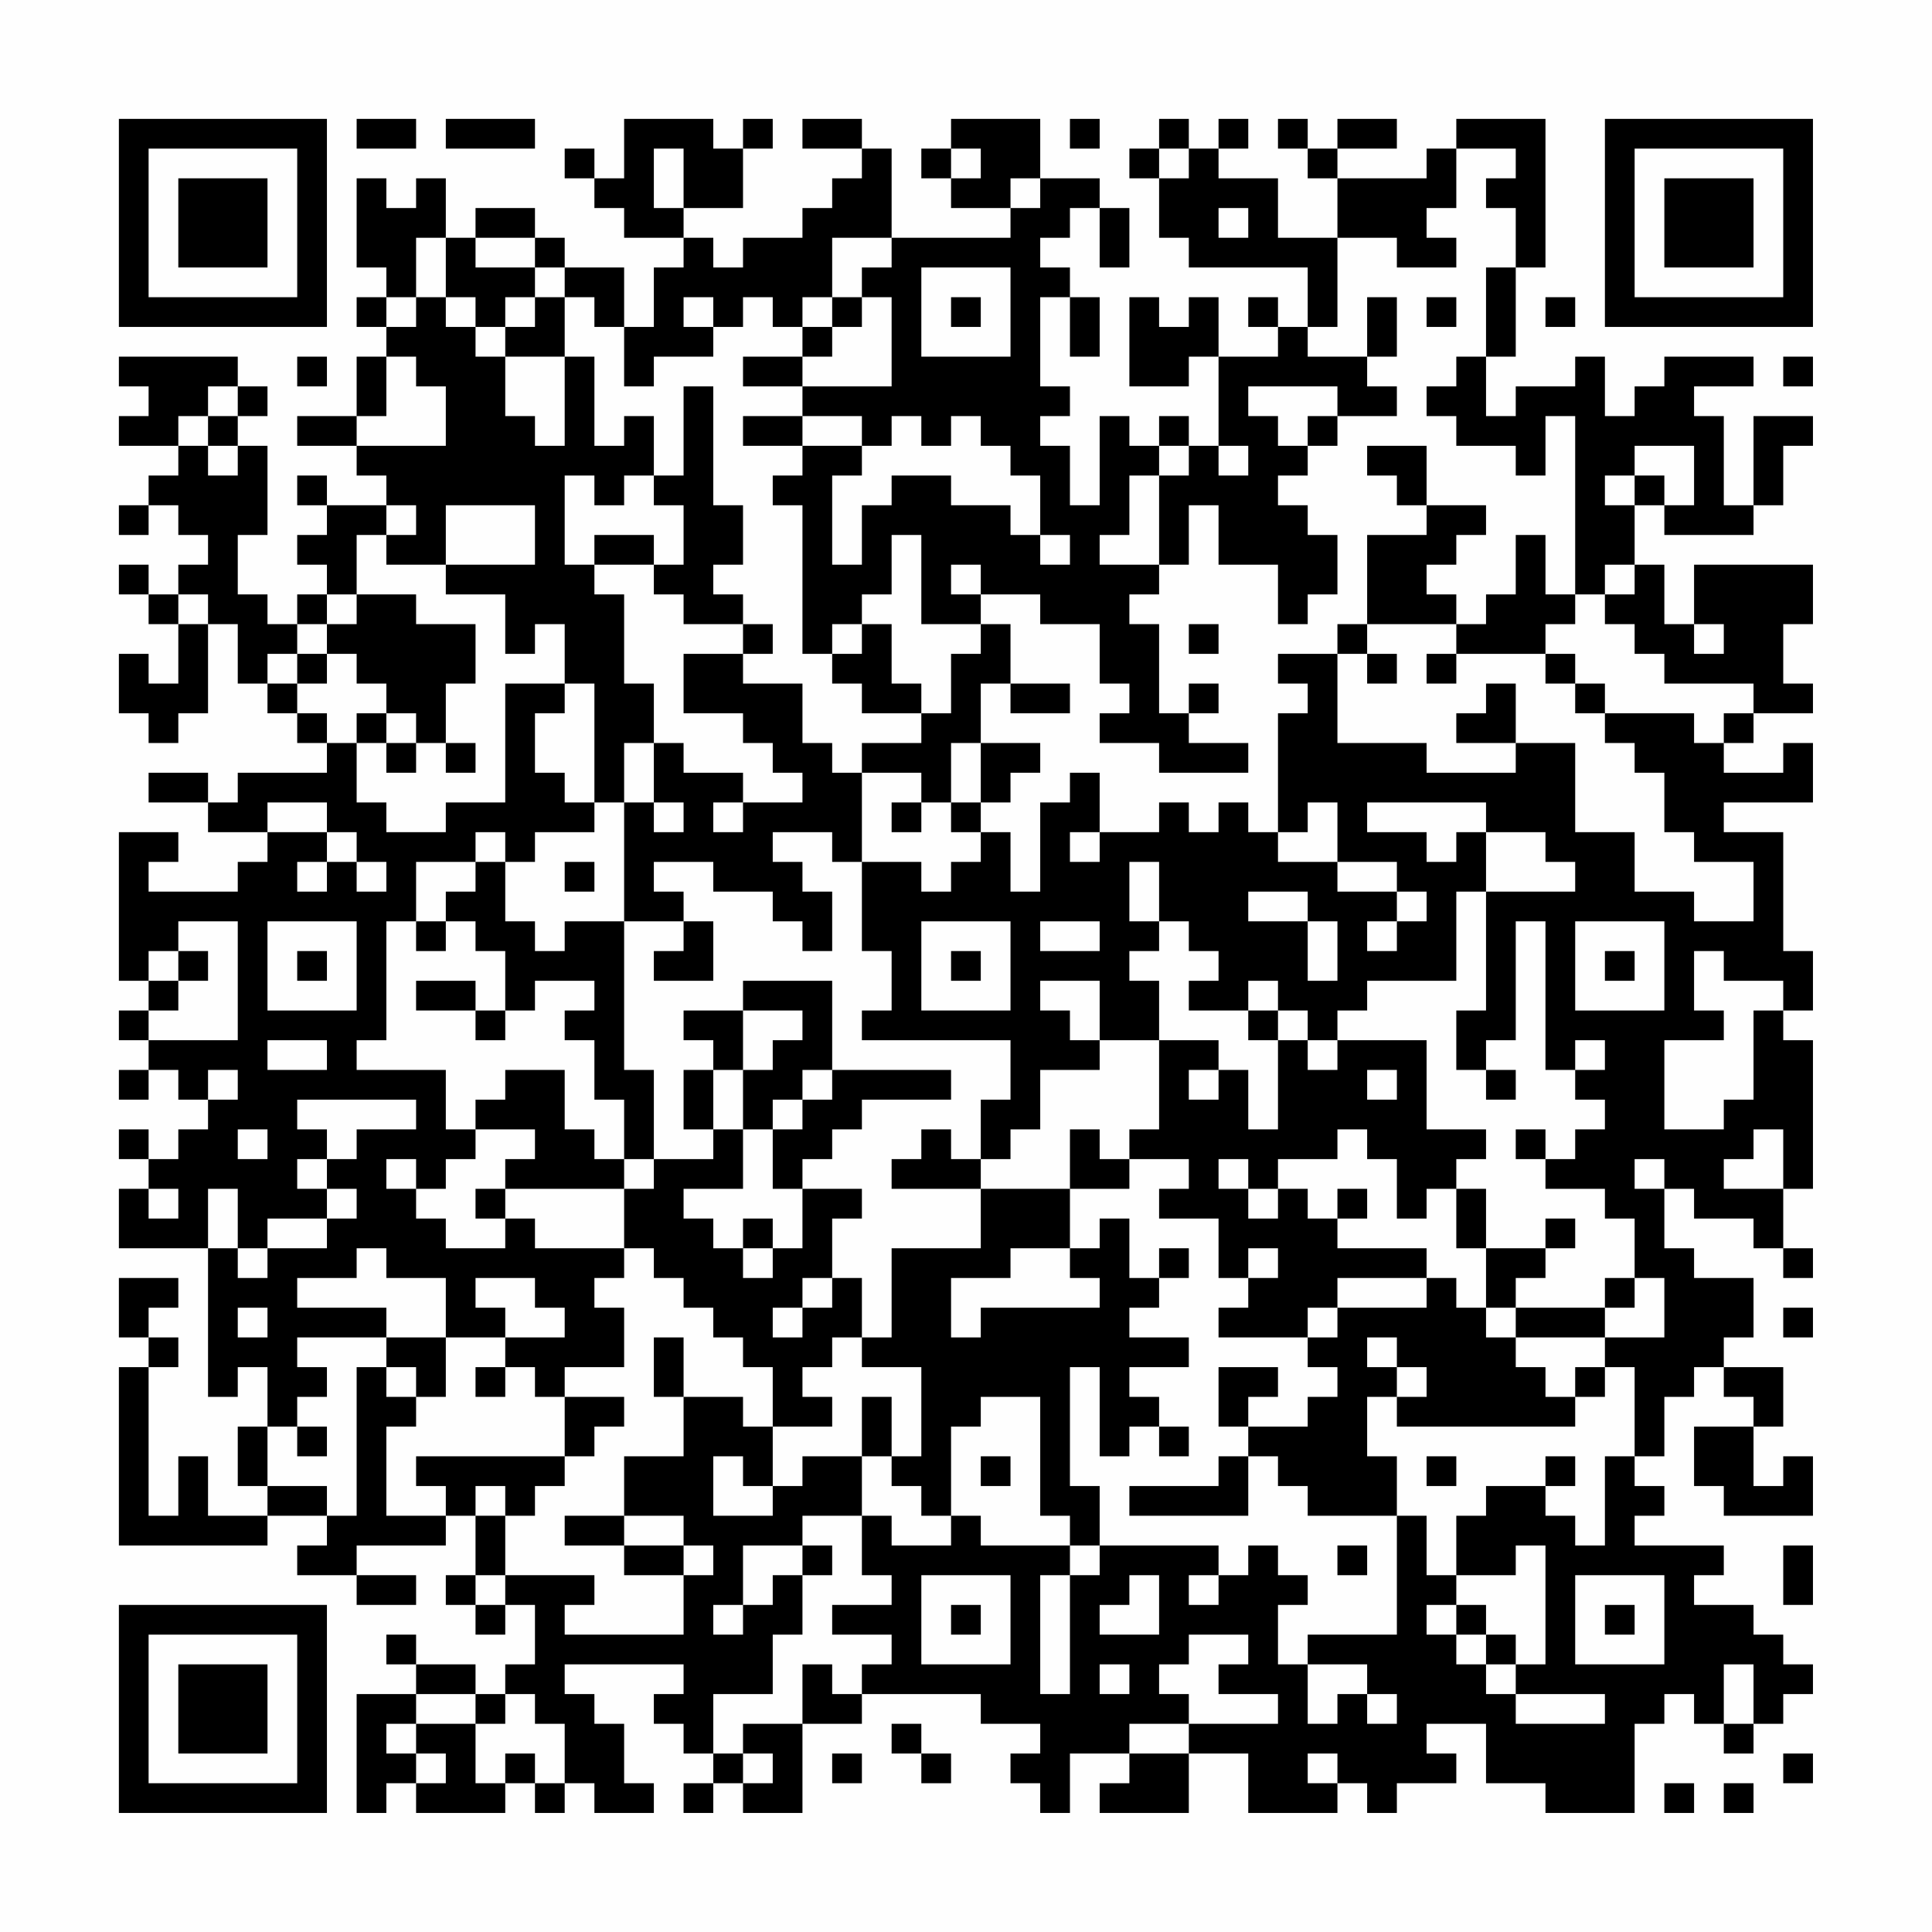<?xml version="1.0" encoding="UTF-8"?>
<svg xmlns="http://www.w3.org/2000/svg" version="1.1" width="300" height="300" viewBox="0 0 300 300"><rect x="0" y="0" width="300" height="300" fill="#fefefe"/><g transform="scale(4.615)"><g transform="translate(4,4)"><path fill-rule="evenodd" d="M8 0L8 1L10 1L10 0ZM11 0L11 1L14 1L14 0ZM17 0L17 2L16 2L16 1L15 1L15 2L16 2L16 3L17 3L17 4L19 4L19 5L18 5L18 7L17 7L17 5L15 5L15 4L14 4L14 3L12 3L12 4L11 4L11 2L10 2L10 3L9 3L9 2L8 2L8 5L9 5L9 6L8 6L8 7L9 7L9 8L8 8L8 10L6 10L6 11L8 11L8 12L9 12L9 13L7 13L7 12L6 12L6 13L7 13L7 14L6 14L6 15L7 15L7 16L6 16L6 17L5 17L5 16L4 16L4 14L5 14L5 11L4 11L4 10L5 10L5 9L4 9L4 8L0 8L0 9L1 9L1 10L0 10L0 11L2 11L2 12L1 12L1 13L0 13L0 14L1 14L1 13L2 13L2 14L3 14L3 15L2 15L2 16L1 16L1 15L0 15L0 16L1 16L1 17L2 17L2 19L1 19L1 18L0 18L0 20L1 20L1 21L2 21L2 20L3 20L3 17L4 17L4 19L5 19L5 20L6 20L6 21L7 21L7 22L4 22L4 23L3 23L3 22L1 22L1 23L3 23L3 24L5 24L5 25L4 25L4 26L1 26L1 25L2 25L2 24L0 24L0 29L1 29L1 30L0 30L0 31L1 31L1 32L0 32L0 33L1 33L1 32L2 32L2 33L3 33L3 34L2 34L2 35L1 35L1 34L0 34L0 35L1 35L1 36L0 36L0 38L3 38L3 43L4 43L4 42L5 42L5 44L4 44L4 46L5 46L5 47L3 47L3 45L2 45L2 47L1 47L1 42L2 42L2 41L1 41L1 40L2 40L2 39L0 39L0 41L1 41L1 42L0 42L0 48L5 48L5 47L7 47L7 48L6 48L6 49L8 49L8 50L10 50L10 49L8 49L8 48L11 48L11 47L12 47L12 49L11 49L11 50L12 50L12 51L13 51L13 50L14 50L14 52L13 52L13 53L12 53L12 52L10 52L10 51L9 51L9 52L10 52L10 53L8 53L8 57L9 57L9 56L10 56L10 57L13 57L13 56L14 56L14 57L15 57L15 56L16 56L16 57L18 57L18 56L17 56L17 54L16 54L16 53L15 53L15 52L19 52L19 53L18 53L18 54L19 54L19 55L20 55L20 56L19 56L19 57L20 57L20 56L21 56L21 57L23 57L23 54L25 54L25 53L29 53L29 54L31 54L31 55L30 55L30 56L31 56L31 57L32 57L32 55L34 55L34 56L33 56L33 57L36 57L36 55L38 55L38 57L41 57L41 56L42 56L42 57L43 57L43 56L45 56L45 55L44 55L44 54L46 54L46 56L48 56L48 57L51 57L51 54L52 54L52 53L53 53L53 54L54 54L54 55L55 55L55 54L56 54L56 53L57 53L57 52L56 52L56 51L55 51L55 50L53 50L53 49L54 49L54 48L51 48L51 47L52 47L52 46L51 46L51 45L52 45L52 43L53 43L53 42L54 42L54 43L55 43L55 44L53 44L53 46L54 46L54 47L57 47L57 45L56 45L56 46L55 46L55 44L56 44L56 42L54 42L54 41L55 41L55 39L53 39L53 38L52 38L52 36L53 36L53 37L55 37L55 38L56 38L56 39L57 39L57 38L56 38L56 36L57 36L57 31L56 31L56 30L57 30L57 28L56 28L56 24L54 24L54 23L57 23L57 21L56 21L56 22L54 22L54 21L55 21L55 20L57 20L57 19L56 19L56 17L57 17L57 15L53 15L53 17L52 17L52 15L51 15L51 13L52 13L52 14L55 14L55 13L56 13L56 11L57 11L57 10L55 10L55 13L54 13L54 10L53 10L53 9L55 9L55 8L52 8L52 9L51 9L51 10L50 10L50 8L49 8L49 9L47 9L47 10L46 10L46 8L47 8L47 5L48 5L48 0L45 0L45 1L44 1L44 2L41 2L41 1L43 1L43 0L41 0L41 1L40 1L40 0L39 0L39 1L40 1L40 2L41 2L41 4L39 4L39 2L37 2L37 1L38 1L38 0L37 0L37 1L36 1L36 0L35 0L35 1L34 1L34 2L35 2L35 4L36 4L36 5L40 5L40 7L39 7L39 6L38 6L38 7L39 7L39 8L37 8L37 6L36 6L36 7L35 7L35 6L34 6L34 9L36 9L36 8L37 8L37 11L36 11L36 10L35 10L35 11L34 11L34 10L33 10L33 13L32 13L32 11L31 11L31 10L32 10L32 9L31 9L31 6L32 6L32 8L33 8L33 6L32 6L32 5L31 5L31 4L32 4L32 3L33 3L33 5L34 5L34 3L33 3L33 2L31 2L31 0L28 0L28 1L27 1L27 2L28 2L28 3L30 3L30 4L26 4L26 1L25 1L25 0L23 0L23 1L25 1L25 2L24 2L24 3L23 3L23 4L21 4L21 5L20 5L20 4L19 4L19 3L21 3L21 1L22 1L22 0L21 0L21 1L20 1L20 0ZM32 0L32 1L33 1L33 0ZM18 1L18 3L19 3L19 1ZM28 1L28 2L29 2L29 1ZM35 1L35 2L36 2L36 1ZM45 1L45 3L44 3L44 4L45 4L45 5L43 5L43 4L41 4L41 7L40 7L40 8L42 8L42 9L43 9L43 10L41 10L41 9L38 9L38 10L39 10L39 11L40 11L40 12L39 12L39 13L40 13L40 14L41 14L41 16L40 16L40 17L39 17L39 15L37 15L37 13L36 13L36 15L35 15L35 12L36 12L36 11L35 11L35 12L34 12L34 14L33 14L33 15L35 15L35 16L34 16L34 17L35 17L35 20L36 20L36 21L38 21L38 22L35 22L35 21L33 21L33 20L34 20L34 19L33 19L33 17L31 17L31 16L29 16L29 15L28 15L28 16L29 16L29 17L27 17L27 14L26 14L26 16L25 16L25 17L24 17L24 18L23 18L23 13L22 13L22 12L23 12L23 11L25 11L25 12L24 12L24 15L25 15L25 13L26 13L26 12L28 12L28 13L30 13L30 14L31 14L31 15L32 15L32 14L31 14L31 12L30 12L30 11L29 11L29 10L28 10L28 11L27 11L27 10L26 10L26 11L25 11L25 10L23 10L23 9L26 9L26 6L25 6L25 5L26 5L26 4L24 4L24 6L23 6L23 7L22 7L22 6L21 6L21 7L20 7L20 6L19 6L19 7L20 7L20 8L18 8L18 9L17 9L17 7L16 7L16 6L15 6L15 5L14 5L14 4L12 4L12 5L14 5L14 6L13 6L13 7L12 7L12 6L11 6L11 4L10 4L10 6L9 6L9 7L10 7L10 6L11 6L11 7L12 7L12 8L13 8L13 10L14 10L14 11L15 11L15 8L16 8L16 11L17 11L17 10L18 10L18 12L17 12L17 13L16 13L16 12L15 12L15 15L16 15L16 16L17 16L17 19L18 19L18 21L17 21L17 23L16 23L16 19L15 19L15 17L14 17L14 18L13 18L13 16L11 16L11 15L14 15L14 13L11 13L11 15L9 15L9 14L10 14L10 13L9 13L9 14L8 14L8 16L7 16L7 17L6 17L6 18L5 18L5 19L6 19L6 20L7 20L7 21L8 21L8 23L9 23L9 24L11 24L11 23L13 23L13 19L15 19L15 20L14 20L14 22L15 22L15 23L16 23L16 24L14 24L14 25L13 25L13 24L12 24L12 25L10 25L10 27L9 27L9 31L8 31L8 32L11 32L11 34L12 34L12 35L11 35L11 36L10 36L10 35L9 35L9 36L10 36L10 37L11 37L11 38L13 38L13 37L14 37L14 38L17 38L17 39L16 39L16 40L17 40L17 42L15 42L15 43L14 43L14 42L13 42L13 41L15 41L15 40L14 40L14 39L12 39L12 40L13 40L13 41L11 41L11 39L9 39L9 38L8 38L8 39L6 39L6 40L9 40L9 41L6 41L6 42L7 42L7 43L6 43L6 44L5 44L5 46L7 46L7 47L8 47L8 42L9 42L9 43L10 43L10 44L9 44L9 47L11 47L11 46L10 46L10 45L15 45L15 46L14 46L14 47L13 47L13 46L12 46L12 47L13 47L13 49L12 49L12 50L13 50L13 49L16 49L16 50L15 50L15 51L19 51L19 49L20 49L20 48L19 48L19 47L17 47L17 45L19 45L19 43L21 43L21 44L22 44L22 46L21 46L21 45L20 45L20 47L22 47L22 46L23 46L23 45L25 45L25 47L23 47L23 48L21 48L21 50L20 50L20 51L21 51L21 50L22 50L22 49L23 49L23 51L22 51L22 53L20 53L20 55L21 55L21 56L22 56L22 55L21 55L21 54L23 54L23 52L24 52L24 53L25 53L25 52L26 52L26 51L24 51L24 50L26 50L26 49L25 49L25 47L26 47L26 48L28 48L28 47L29 47L29 48L32 48L32 49L31 49L31 53L32 53L32 49L33 49L33 48L37 48L37 49L36 49L36 50L37 50L37 49L38 49L38 48L39 48L39 49L40 49L40 50L39 50L39 52L40 52L40 54L41 54L41 53L42 53L42 54L43 54L43 53L42 53L42 52L40 52L40 51L43 51L43 47L44 47L44 49L45 49L45 50L44 50L44 51L45 51L45 52L46 52L46 53L47 53L47 54L50 54L50 53L47 53L47 52L48 52L48 48L47 48L47 49L45 49L45 47L46 47L46 46L48 46L48 47L49 47L49 48L50 48L50 45L51 45L51 42L50 42L50 41L52 41L52 39L51 39L51 37L50 37L50 36L48 36L48 35L49 35L49 34L50 34L50 33L49 33L49 32L50 32L50 31L49 31L49 32L48 32L48 27L47 27L47 31L46 31L46 32L45 32L45 30L46 30L46 26L49 26L49 25L48 25L48 24L46 24L46 23L42 23L42 24L44 24L44 25L45 25L45 24L46 24L46 26L45 26L45 29L42 29L42 30L41 30L41 31L40 31L40 30L39 30L39 29L38 29L38 30L36 30L36 29L37 29L37 28L36 28L36 27L35 27L35 25L34 25L34 27L35 27L35 28L34 28L34 29L35 29L35 31L33 31L33 29L31 29L31 30L32 30L32 31L33 31L33 32L31 32L31 34L30 34L30 35L29 35L29 33L30 33L30 31L25 31L25 30L26 30L26 28L25 28L25 25L27 25L27 26L28 26L28 25L29 25L29 24L30 24L30 26L31 26L31 23L32 23L32 22L33 22L33 24L32 24L32 25L33 25L33 24L35 24L35 23L36 23L36 24L37 24L37 23L38 23L38 24L39 24L39 25L41 25L41 26L43 26L43 27L42 27L42 28L43 28L43 27L44 27L44 26L43 26L43 25L41 25L41 23L40 23L40 24L39 24L39 20L40 20L40 19L39 19L39 18L41 18L41 21L44 21L44 22L47 22L47 21L49 21L49 24L51 24L51 26L53 26L53 27L55 27L55 25L53 25L53 24L52 24L52 22L51 22L51 21L50 21L50 20L53 20L53 21L54 21L54 20L55 20L55 19L52 19L52 18L51 18L51 17L50 17L50 16L51 16L51 15L50 15L50 16L49 16L49 10L48 10L48 12L47 12L47 11L45 11L45 10L44 10L44 9L45 9L45 8L46 8L46 5L47 5L47 3L46 3L46 2L47 2L47 1ZM30 2L30 3L31 3L31 2ZM37 3L37 4L38 4L38 3ZM27 5L27 8L30 8L30 5ZM14 6L14 7L13 7L13 8L15 8L15 6ZM24 6L24 7L23 7L23 8L21 8L21 9L23 9L23 8L24 8L24 7L25 7L25 6ZM28 6L28 7L29 7L29 6ZM42 6L42 8L43 8L43 6ZM44 6L44 7L45 7L45 6ZM48 6L48 7L49 7L49 6ZM6 8L6 9L7 9L7 8ZM9 8L9 10L8 10L8 11L11 11L11 9L10 9L10 8ZM56 8L56 9L57 9L57 8ZM3 9L3 10L2 10L2 11L3 11L3 12L4 12L4 11L3 11L3 10L4 10L4 9ZM19 9L19 12L18 12L18 13L19 13L19 15L18 15L18 14L16 14L16 15L18 15L18 16L19 16L19 17L21 17L21 18L19 18L19 20L21 20L21 21L22 21L22 22L23 22L23 23L21 23L21 22L19 22L19 21L18 21L18 23L17 23L17 27L15 27L15 28L14 28L14 27L13 27L13 25L12 25L12 26L11 26L11 27L10 27L10 28L11 28L11 27L12 27L12 28L13 28L13 30L12 30L12 29L10 29L10 30L12 30L12 31L13 31L13 30L14 30L14 29L16 29L16 30L15 30L15 31L16 31L16 33L17 33L17 35L16 35L16 34L15 34L15 32L13 32L13 33L12 33L12 34L14 34L14 35L13 35L13 36L12 36L12 37L13 37L13 36L17 36L17 38L18 38L18 39L19 39L19 40L20 40L20 41L21 41L21 42L22 42L22 44L24 44L24 43L23 43L23 42L24 42L24 41L25 41L25 42L27 42L27 45L26 45L26 43L25 43L25 45L26 45L26 46L27 46L27 47L28 47L28 44L29 44L29 43L31 43L31 47L32 47L32 48L33 48L33 46L32 46L32 42L33 42L33 45L34 45L34 44L35 44L35 45L36 45L36 44L35 44L35 43L34 43L34 42L36 42L36 41L34 41L34 40L35 40L35 39L36 39L36 38L35 38L35 39L34 39L34 37L33 37L33 38L32 38L32 36L34 36L34 35L36 35L36 36L35 36L35 37L37 37L37 39L38 39L38 40L37 40L37 41L40 41L40 42L41 42L41 43L40 43L40 44L38 44L38 43L39 43L39 42L37 42L37 44L38 44L38 45L37 45L37 46L34 46L34 47L38 47L38 45L39 45L39 46L40 46L40 47L43 47L43 45L42 45L42 43L43 43L43 44L49 44L49 43L50 43L50 42L49 42L49 43L48 43L48 42L47 42L47 41L50 41L50 40L51 40L51 39L50 39L50 40L47 40L47 39L48 39L48 38L49 38L49 37L48 37L48 38L46 38L46 36L45 36L45 35L46 35L46 34L44 34L44 31L41 31L41 32L40 32L40 31L39 31L39 30L38 30L38 31L39 31L39 34L38 34L38 32L37 32L37 31L35 31L35 34L34 34L34 35L33 35L33 34L32 34L32 36L29 36L29 35L28 35L28 34L27 34L27 35L26 35L26 36L29 36L29 38L26 38L26 41L25 41L25 39L24 39L24 37L25 37L25 36L23 36L23 35L24 35L24 34L25 34L25 33L28 33L28 32L24 32L24 29L21 29L21 30L19 30L19 31L20 31L20 32L19 32L19 34L20 34L20 35L18 35L18 32L17 32L17 27L19 27L19 28L18 28L18 29L20 29L20 27L19 27L19 26L18 26L18 25L20 25L20 26L22 26L22 27L23 27L23 28L24 28L24 26L23 26L23 25L22 25L22 24L24 24L24 25L25 25L25 22L27 22L27 23L26 23L26 24L27 24L27 23L28 23L28 24L29 24L29 23L30 23L30 22L31 22L31 21L29 21L29 19L30 19L30 20L32 20L32 19L30 19L30 17L29 17L29 18L28 18L28 20L27 20L27 19L26 19L26 17L25 17L25 18L24 18L24 19L25 19L25 20L27 20L27 21L25 21L25 22L24 22L24 21L23 21L23 19L21 19L21 18L22 18L22 17L21 17L21 16L20 16L20 15L21 15L21 13L20 13L20 9ZM21 10L21 11L23 11L23 10ZM40 10L40 11L41 11L41 10ZM37 11L37 12L38 12L38 11ZM42 11L42 12L43 12L43 13L44 13L44 14L42 14L42 17L41 17L41 18L42 18L42 19L43 19L43 18L42 18L42 17L45 17L45 18L44 18L44 19L45 19L45 18L48 18L48 19L49 19L49 20L50 20L50 19L49 19L49 18L48 18L48 17L49 17L49 16L48 16L48 14L47 14L47 16L46 16L46 17L45 17L45 16L44 16L44 15L45 15L45 14L46 14L46 13L44 13L44 11ZM51 11L51 12L50 12L50 13L51 13L51 12L52 12L52 13L53 13L53 11ZM2 16L2 17L3 17L3 16ZM8 16L8 17L7 17L7 18L6 18L6 19L7 19L7 18L8 18L8 19L9 19L9 20L8 20L8 21L9 21L9 22L10 22L10 21L11 21L11 22L12 22L12 21L11 21L11 19L12 19L12 17L10 17L10 16ZM36 17L36 18L37 18L37 17ZM53 17L53 18L54 18L54 17ZM36 19L36 20L37 20L37 19ZM46 19L46 20L45 20L45 21L47 21L47 19ZM9 20L9 21L10 21L10 20ZM28 21L28 23L29 23L29 21ZM5 23L5 24L7 24L7 25L6 25L6 26L7 26L7 25L8 25L8 26L9 26L9 25L8 25L8 24L7 24L7 23ZM18 23L18 24L19 24L19 23ZM20 23L20 24L21 24L21 23ZM15 25L15 26L16 26L16 25ZM38 26L38 27L40 27L40 29L41 29L41 27L40 27L40 26ZM2 27L2 28L1 28L1 29L2 29L2 30L1 30L1 31L4 31L4 27ZM5 27L5 30L8 30L8 27ZM27 27L27 30L30 30L30 27ZM31 27L31 28L33 28L33 27ZM49 27L49 30L52 30L52 27ZM2 28L2 29L3 29L3 28ZM6 28L6 29L7 29L7 28ZM28 28L28 29L29 29L29 28ZM50 28L50 29L51 29L51 28ZM53 28L53 30L54 30L54 31L52 31L52 34L54 34L54 33L55 33L55 30L56 30L56 29L54 29L54 28ZM21 30L21 32L20 32L20 34L21 34L21 36L19 36L19 37L20 37L20 38L21 38L21 39L22 39L22 38L23 38L23 36L22 36L22 34L23 34L23 33L24 33L24 32L23 32L23 33L22 33L22 34L21 34L21 32L22 32L22 31L23 31L23 30ZM5 31L5 32L7 32L7 31ZM3 32L3 33L4 33L4 32ZM36 32L36 33L37 33L37 32ZM42 32L42 33L43 33L43 32ZM46 32L46 33L47 33L47 32ZM6 33L6 34L7 34L7 35L6 35L6 36L7 36L7 37L5 37L5 38L4 38L4 36L3 36L3 38L4 38L4 39L5 39L5 38L7 38L7 37L8 37L8 36L7 36L7 35L8 35L8 34L10 34L10 33ZM4 34L4 35L5 35L5 34ZM41 34L41 35L39 35L39 36L38 36L38 35L37 35L37 36L38 36L38 37L39 37L39 36L40 36L40 37L41 37L41 38L44 38L44 39L41 39L41 40L40 40L40 41L41 41L41 40L44 40L44 39L45 39L45 40L46 40L46 41L47 41L47 40L46 40L46 38L45 38L45 36L44 36L44 37L43 37L43 35L42 35L42 34ZM47 34L47 35L48 35L48 34ZM55 34L55 35L54 35L54 36L56 36L56 34ZM17 35L17 36L18 36L18 35ZM51 35L51 36L52 36L52 35ZM1 36L1 37L2 37L2 36ZM41 36L41 37L42 37L42 36ZM21 37L21 38L22 38L22 37ZM30 38L30 39L28 39L28 41L29 41L29 40L33 40L33 39L32 39L32 38ZM38 38L38 39L39 39L39 38ZM23 39L23 40L22 40L22 41L23 41L23 40L24 40L24 39ZM4 40L4 41L5 41L5 40ZM56 40L56 41L57 41L57 40ZM9 41L9 42L10 42L10 43L11 43L11 41ZM18 41L18 43L19 43L19 41ZM42 41L42 42L43 42L43 43L44 43L44 42L43 42L43 41ZM12 42L12 43L13 43L13 42ZM15 43L15 45L16 45L16 44L17 44L17 43ZM6 44L6 45L7 45L7 44ZM29 45L29 46L30 46L30 45ZM44 45L44 46L45 46L45 45ZM48 45L48 46L49 46L49 45ZM15 47L15 48L17 48L17 49L19 49L19 48L17 48L17 47ZM23 48L23 49L24 49L24 48ZM41 48L41 49L42 49L42 48ZM56 48L56 50L57 50L57 48ZM27 49L27 52L30 52L30 49ZM34 49L34 50L33 50L33 51L35 51L35 49ZM49 49L49 52L52 52L52 49ZM28 50L28 51L29 51L29 50ZM45 50L45 51L46 51L46 52L47 52L47 51L46 51L46 50ZM50 50L50 51L51 51L51 50ZM36 51L36 52L35 52L35 53L36 53L36 54L34 54L34 55L36 55L36 54L39 54L39 53L37 53L37 52L38 52L38 51ZM33 52L33 53L34 53L34 52ZM54 52L54 54L55 54L55 52ZM10 53L10 54L9 54L9 55L10 55L10 56L11 56L11 55L10 55L10 54L12 54L12 56L13 56L13 55L14 55L14 56L15 56L15 54L14 54L14 53L13 53L13 54L12 54L12 53ZM26 54L26 55L27 55L27 56L28 56L28 55L27 55L27 54ZM24 55L24 56L25 56L25 55ZM40 55L40 56L41 56L41 55ZM56 55L56 56L57 56L57 55ZM52 56L52 57L53 57L53 56ZM54 56L54 57L55 57L55 56ZM0 0L0 7L7 7L7 0ZM1 1L1 6L6 6L6 1ZM2 2L2 5L5 5L5 2ZM50 0L50 7L57 7L57 0ZM51 1L51 6L56 6L56 1ZM52 2L52 5L55 5L55 2ZM0 50L0 57L7 57L7 50ZM1 51L1 56L6 56L6 51ZM2 52L2 55L5 55L5 52Z" fill="#000000"/></g></g></svg>
